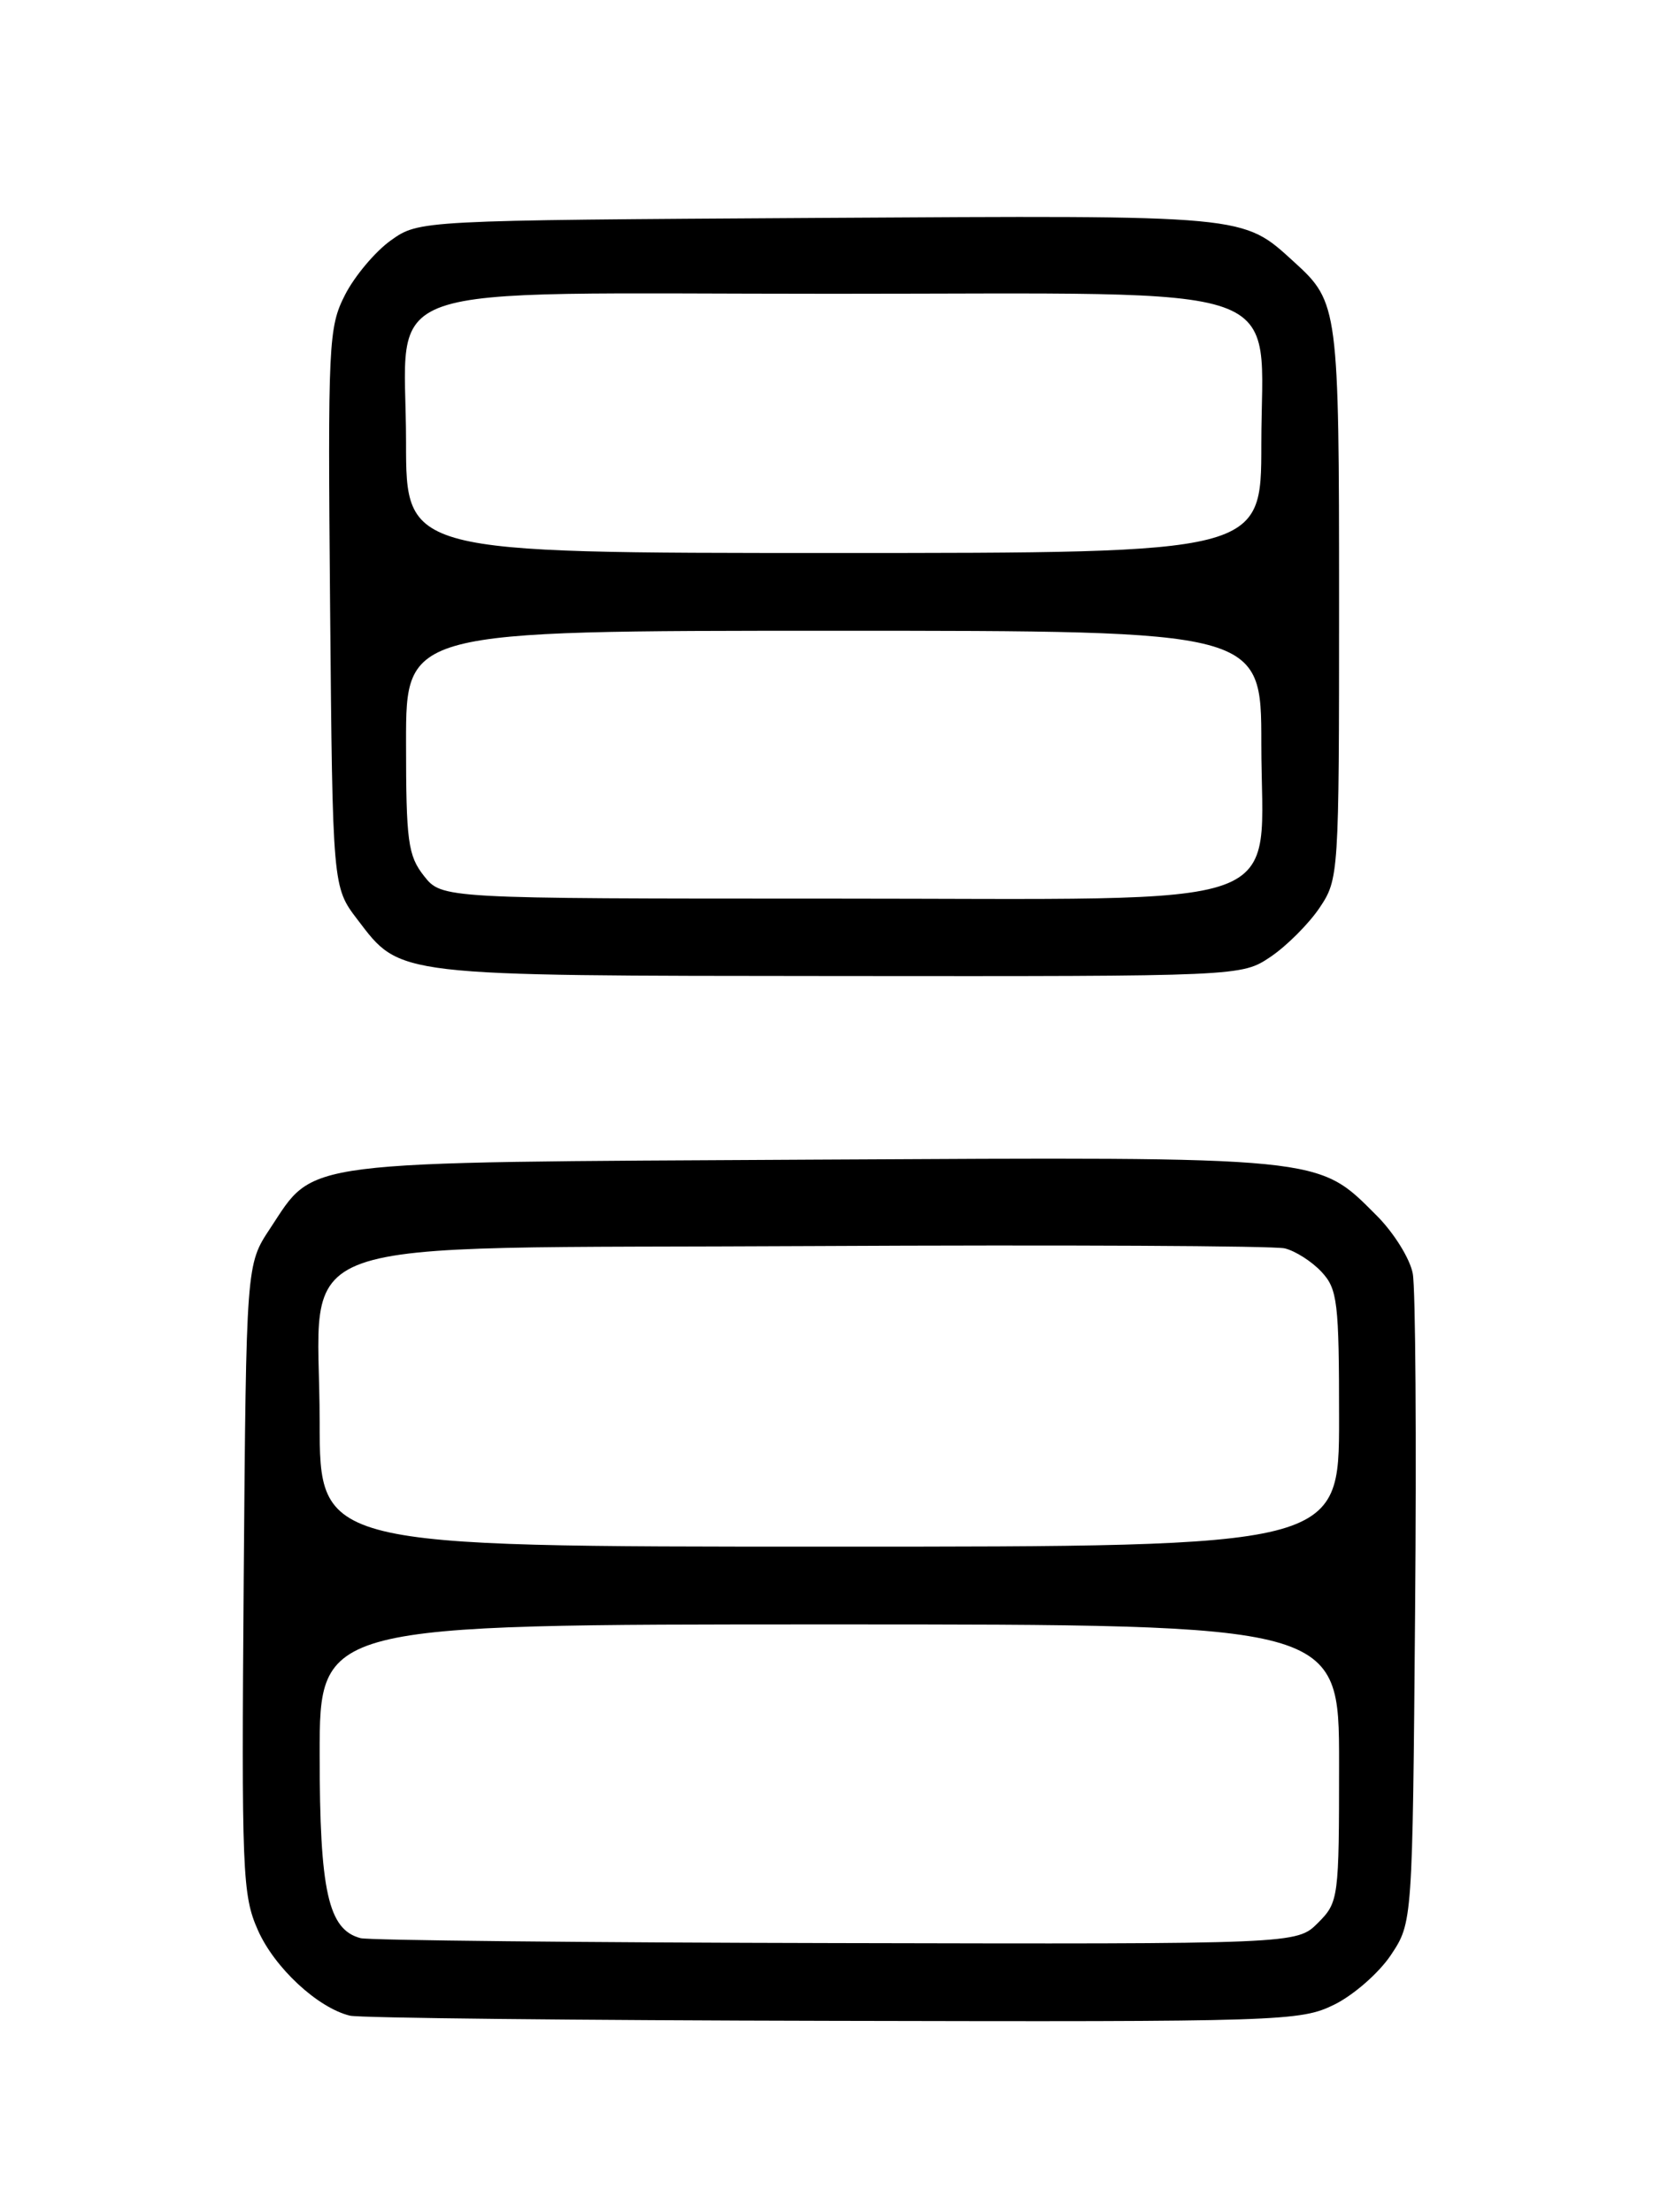 <?xml version="1.0" encoding="UTF-8" standalone="no"?>
<!DOCTYPE svg PUBLIC "-//W3C//DTD SVG 1.1//EN" "http://www.w3.org/Graphics/SVG/1.1/DTD/svg11.dtd" >
<svg xmlns="http://www.w3.org/2000/svg" xmlns:xlink="http://www.w3.org/1999/xlink" version="1.1" viewBox="0 0 194 256">
 <g >
 <path fill="currentColor"
d=" M 154.43 232.01 C 156.67 230.91 159.62 228.33 161.00 226.26 C 163.50 222.50 163.50 222.50 163.80 186.50 C 163.97 166.70 163.85 149.10 163.53 147.40 C 163.22 145.69 161.34 142.67 159.35 140.68 C 152.44 133.77 153.65 133.89 94.00 134.21 C 33.78 134.54 36.56 134.18 31.25 142.20 C 28.50 146.35 28.50 146.35 28.21 182.70 C 27.95 216.71 28.05 219.33 29.85 223.38 C 31.77 227.73 36.77 232.37 40.50 233.28 C 41.60 233.55 66.77 233.82 96.43 233.88 C 148.39 234.00 150.52 233.93 154.43 232.01 Z  M 147.08 110.73 C 148.93 109.48 151.48 106.93 152.73 105.08 C 154.97 101.74 155.00 101.33 155.00 69.80 C 155.00 35.69 154.91 34.97 149.85 30.37 C 143.75 24.82 144.81 24.92 94.74 25.22 C 48.50 25.50 48.50 25.50 45.23 27.83 C 43.43 29.12 41.05 31.95 39.94 34.12 C 38.02 37.88 37.94 39.65 38.21 70.37 C 38.50 102.66 38.50 102.66 41.38 106.43 C 46.41 113.03 45.48 112.92 97.10 112.96 C 143.70 113.00 143.70 113.00 147.08 110.73 Z  M 41.74 224.31 C 37.99 223.33 37.00 218.89 37.00 203.05 C 37.00 188.00 37.00 188.00 96.00 188.00 C 155.00 188.00 155.00 188.00 155.00 204.05 C 155.00 219.75 154.95 220.14 152.55 222.55 C 150.09 225.00 150.09 225.00 96.80 224.88 C 67.48 224.82 42.71 224.56 41.74 224.31 Z  M 37.00 164.56 C 37.00 142.42 30.98 144.56 94.16 144.21 C 122.95 144.06 147.50 144.18 148.72 144.48 C 149.94 144.78 151.86 146.00 152.97 147.20 C 154.82 149.18 155.00 150.69 155.00 164.19 C 155.00 179.00 155.00 179.00 96.00 179.00 C 37.00 179.00 37.00 179.00 37.00 164.56 Z  M 49.07 101.37 C 47.22 99.01 47.00 97.37 47.00 85.87 C 47.00 73.00 47.00 73.00 96.50 73.00 C 146.00 73.00 146.00 73.00 146.00 86.05 C 146.00 105.77 150.92 104.00 96.12 104.00 C 51.15 104.00 51.15 104.00 49.07 101.37 Z  M 47.00 51.17 C 47.00 32.19 41.81 34.00 96.36 34.00 C 150.78 34.00 146.00 32.32 146.00 51.45 C 146.00 64.00 146.00 64.00 96.50 64.00 C 47.00 64.00 47.00 64.00 47.00 51.17 Z "/>
</g>
</svg>